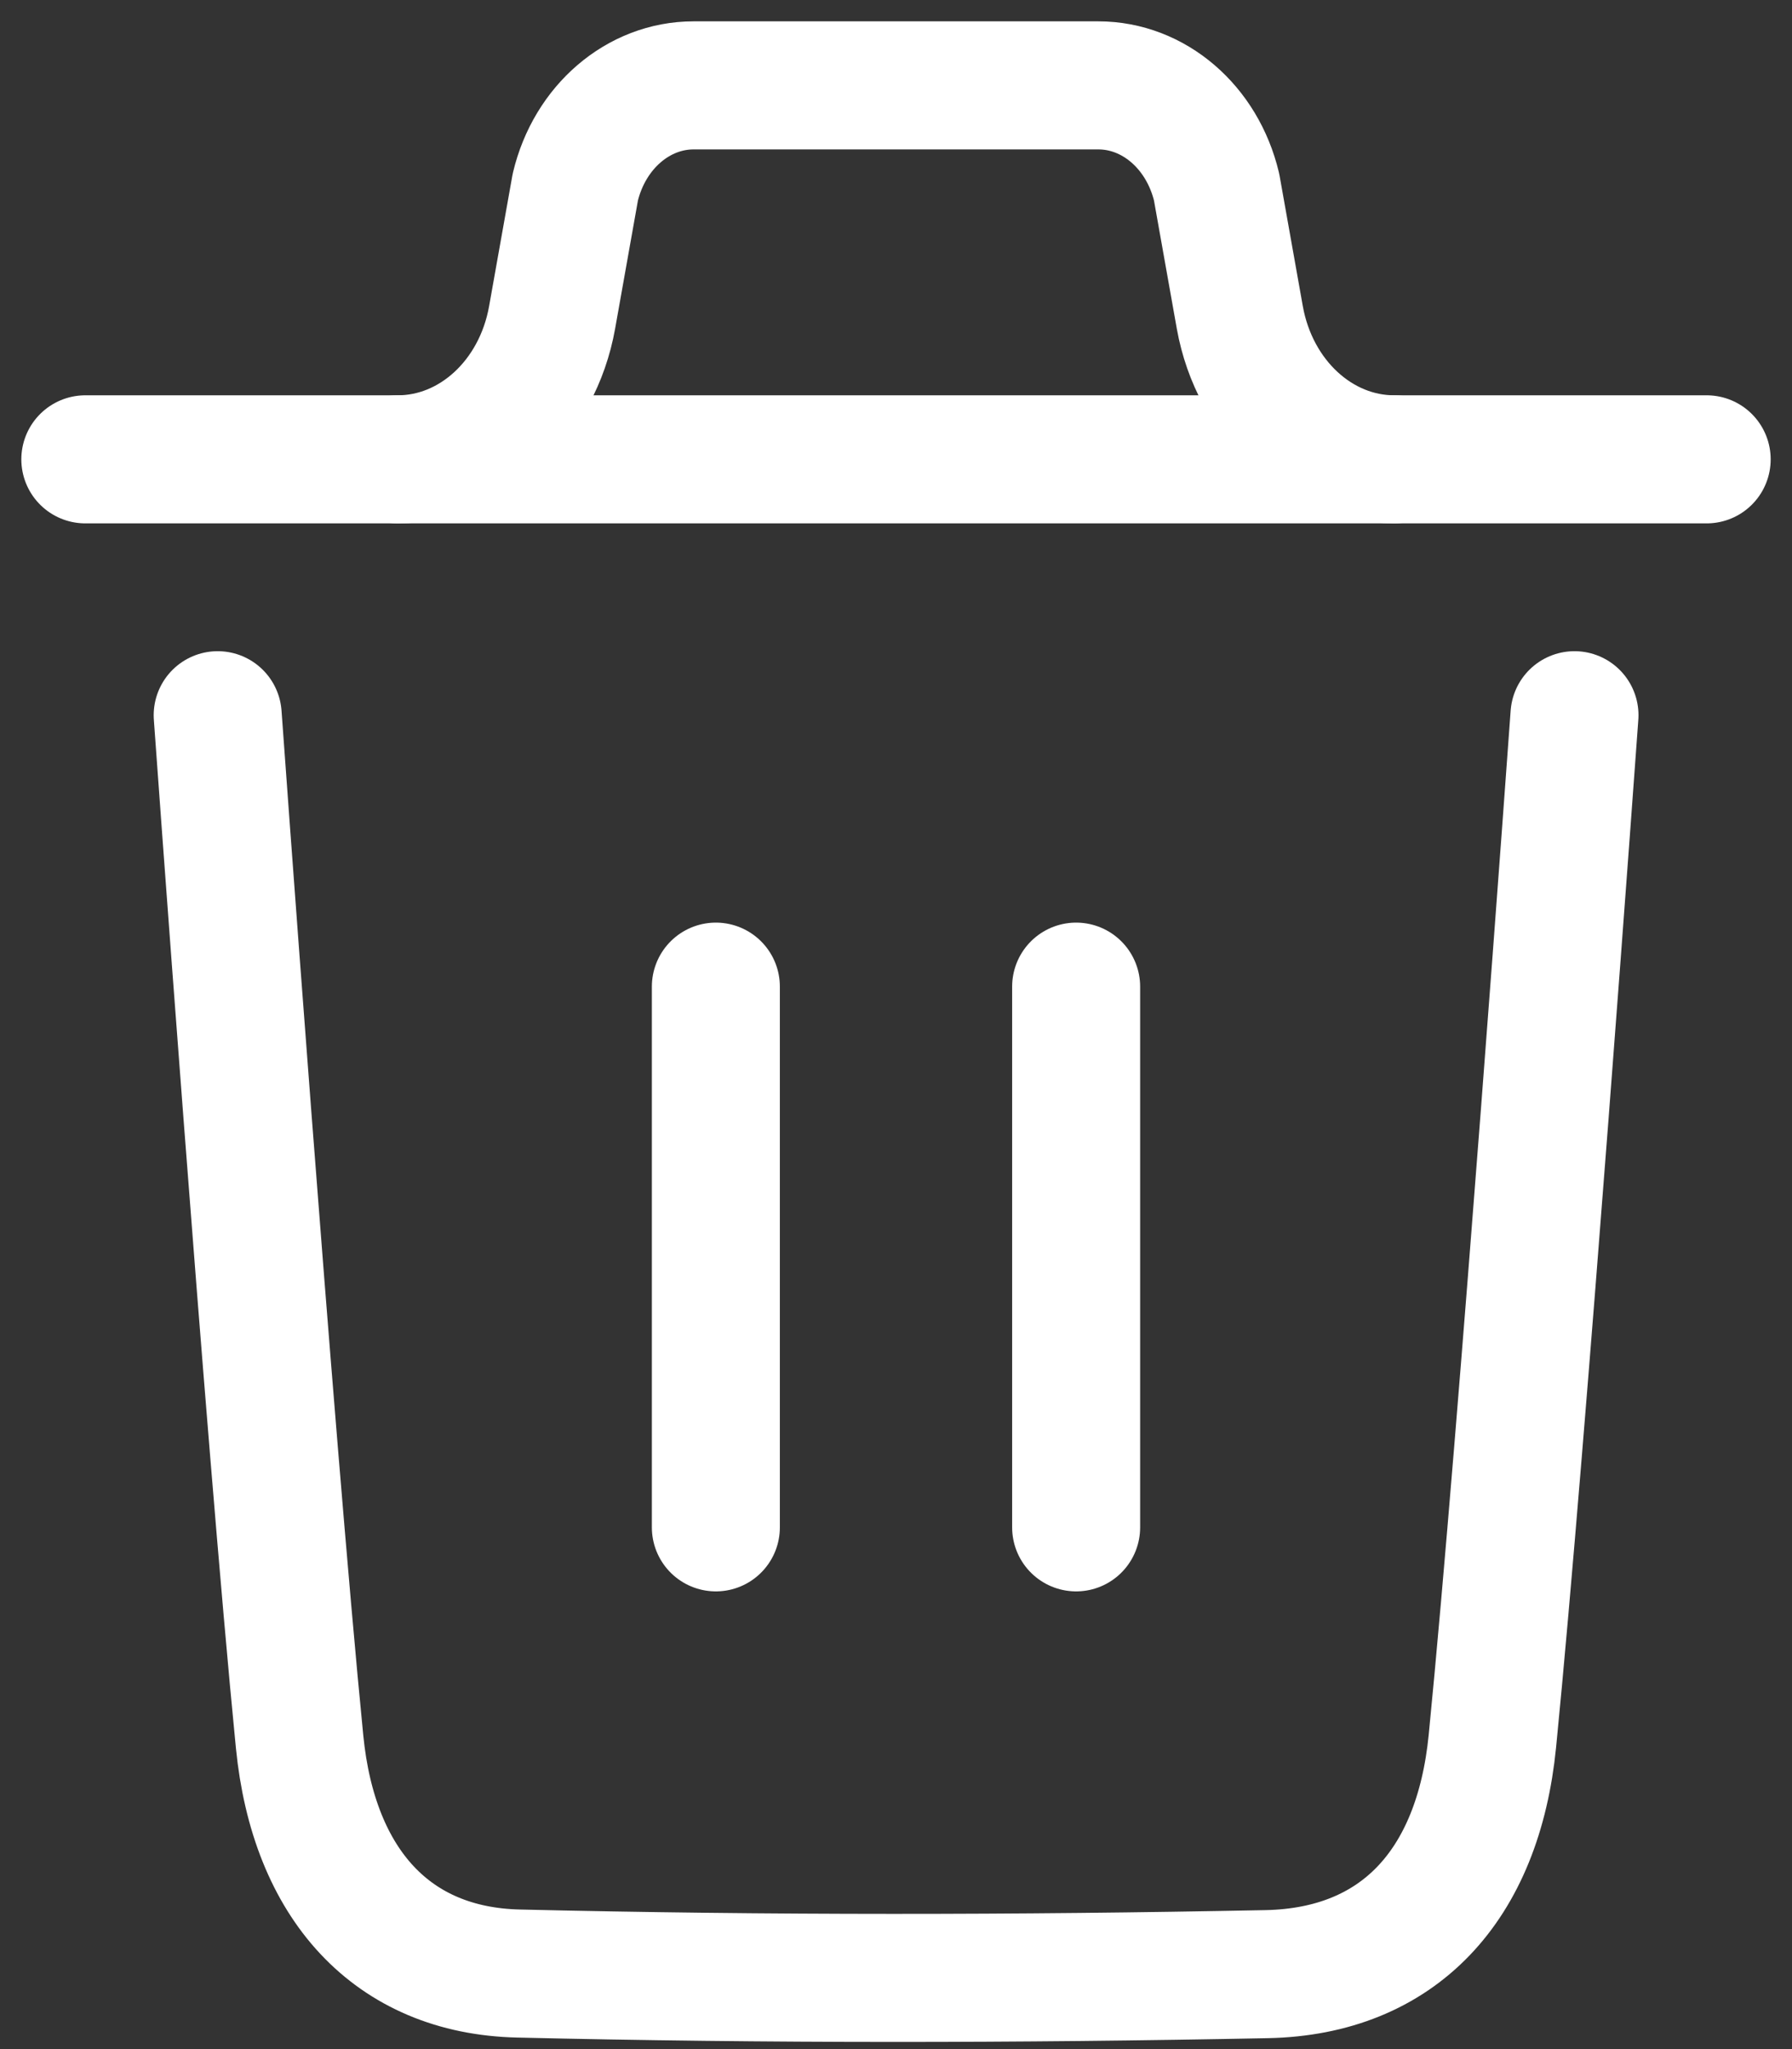<svg width="21" height="24" viewBox="0 0 21 24" fill="none" xmlns="http://www.w3.org/2000/svg">
<rect x="0" y="0" width="21" height="24" fill="#333333" stroke="none"/>
<path d="M18.451 8.377C18.451 8.377 17.842 16.831 17.489 20.392C17.321 22.093 16.383 23.09 14.847 23.122C11.924 23.18 8.998 23.184 6.076 23.115C4.598 23.081 3.676 22.072 3.511 20.401C3.156 16.809 2.551 8.377 2.551 8.377" stroke="white" stroke-width="1.5" stroke-linecap="round" stroke-linejoin="round"/>
<path d="M20 5.38H1" stroke="white" stroke-width="1.5" stroke-linecap="round" stroke-linejoin="round"/>
<path d="M16.339 5.38C15.459 5.38 14.702 4.683 14.529 3.718L14.257 2.191C14.089 1.487 13.52 1 12.871 1H8.128C7.48 1 6.91 1.487 6.742 2.191L6.47 3.718C6.298 4.683 5.54 5.38 4.661 5.38" stroke="white" stroke-width="1.5" stroke-linecap="round" stroke-linejoin="round"/>
<path d="M8.389 11.556L8.389 17.889" stroke="white" stroke-width="1.5" stroke-linecap="round"/>
<path d="M12.611 11.556L12.611 17.889" stroke="white" stroke-width="1.5" stroke-linecap="round"/>
</svg>

